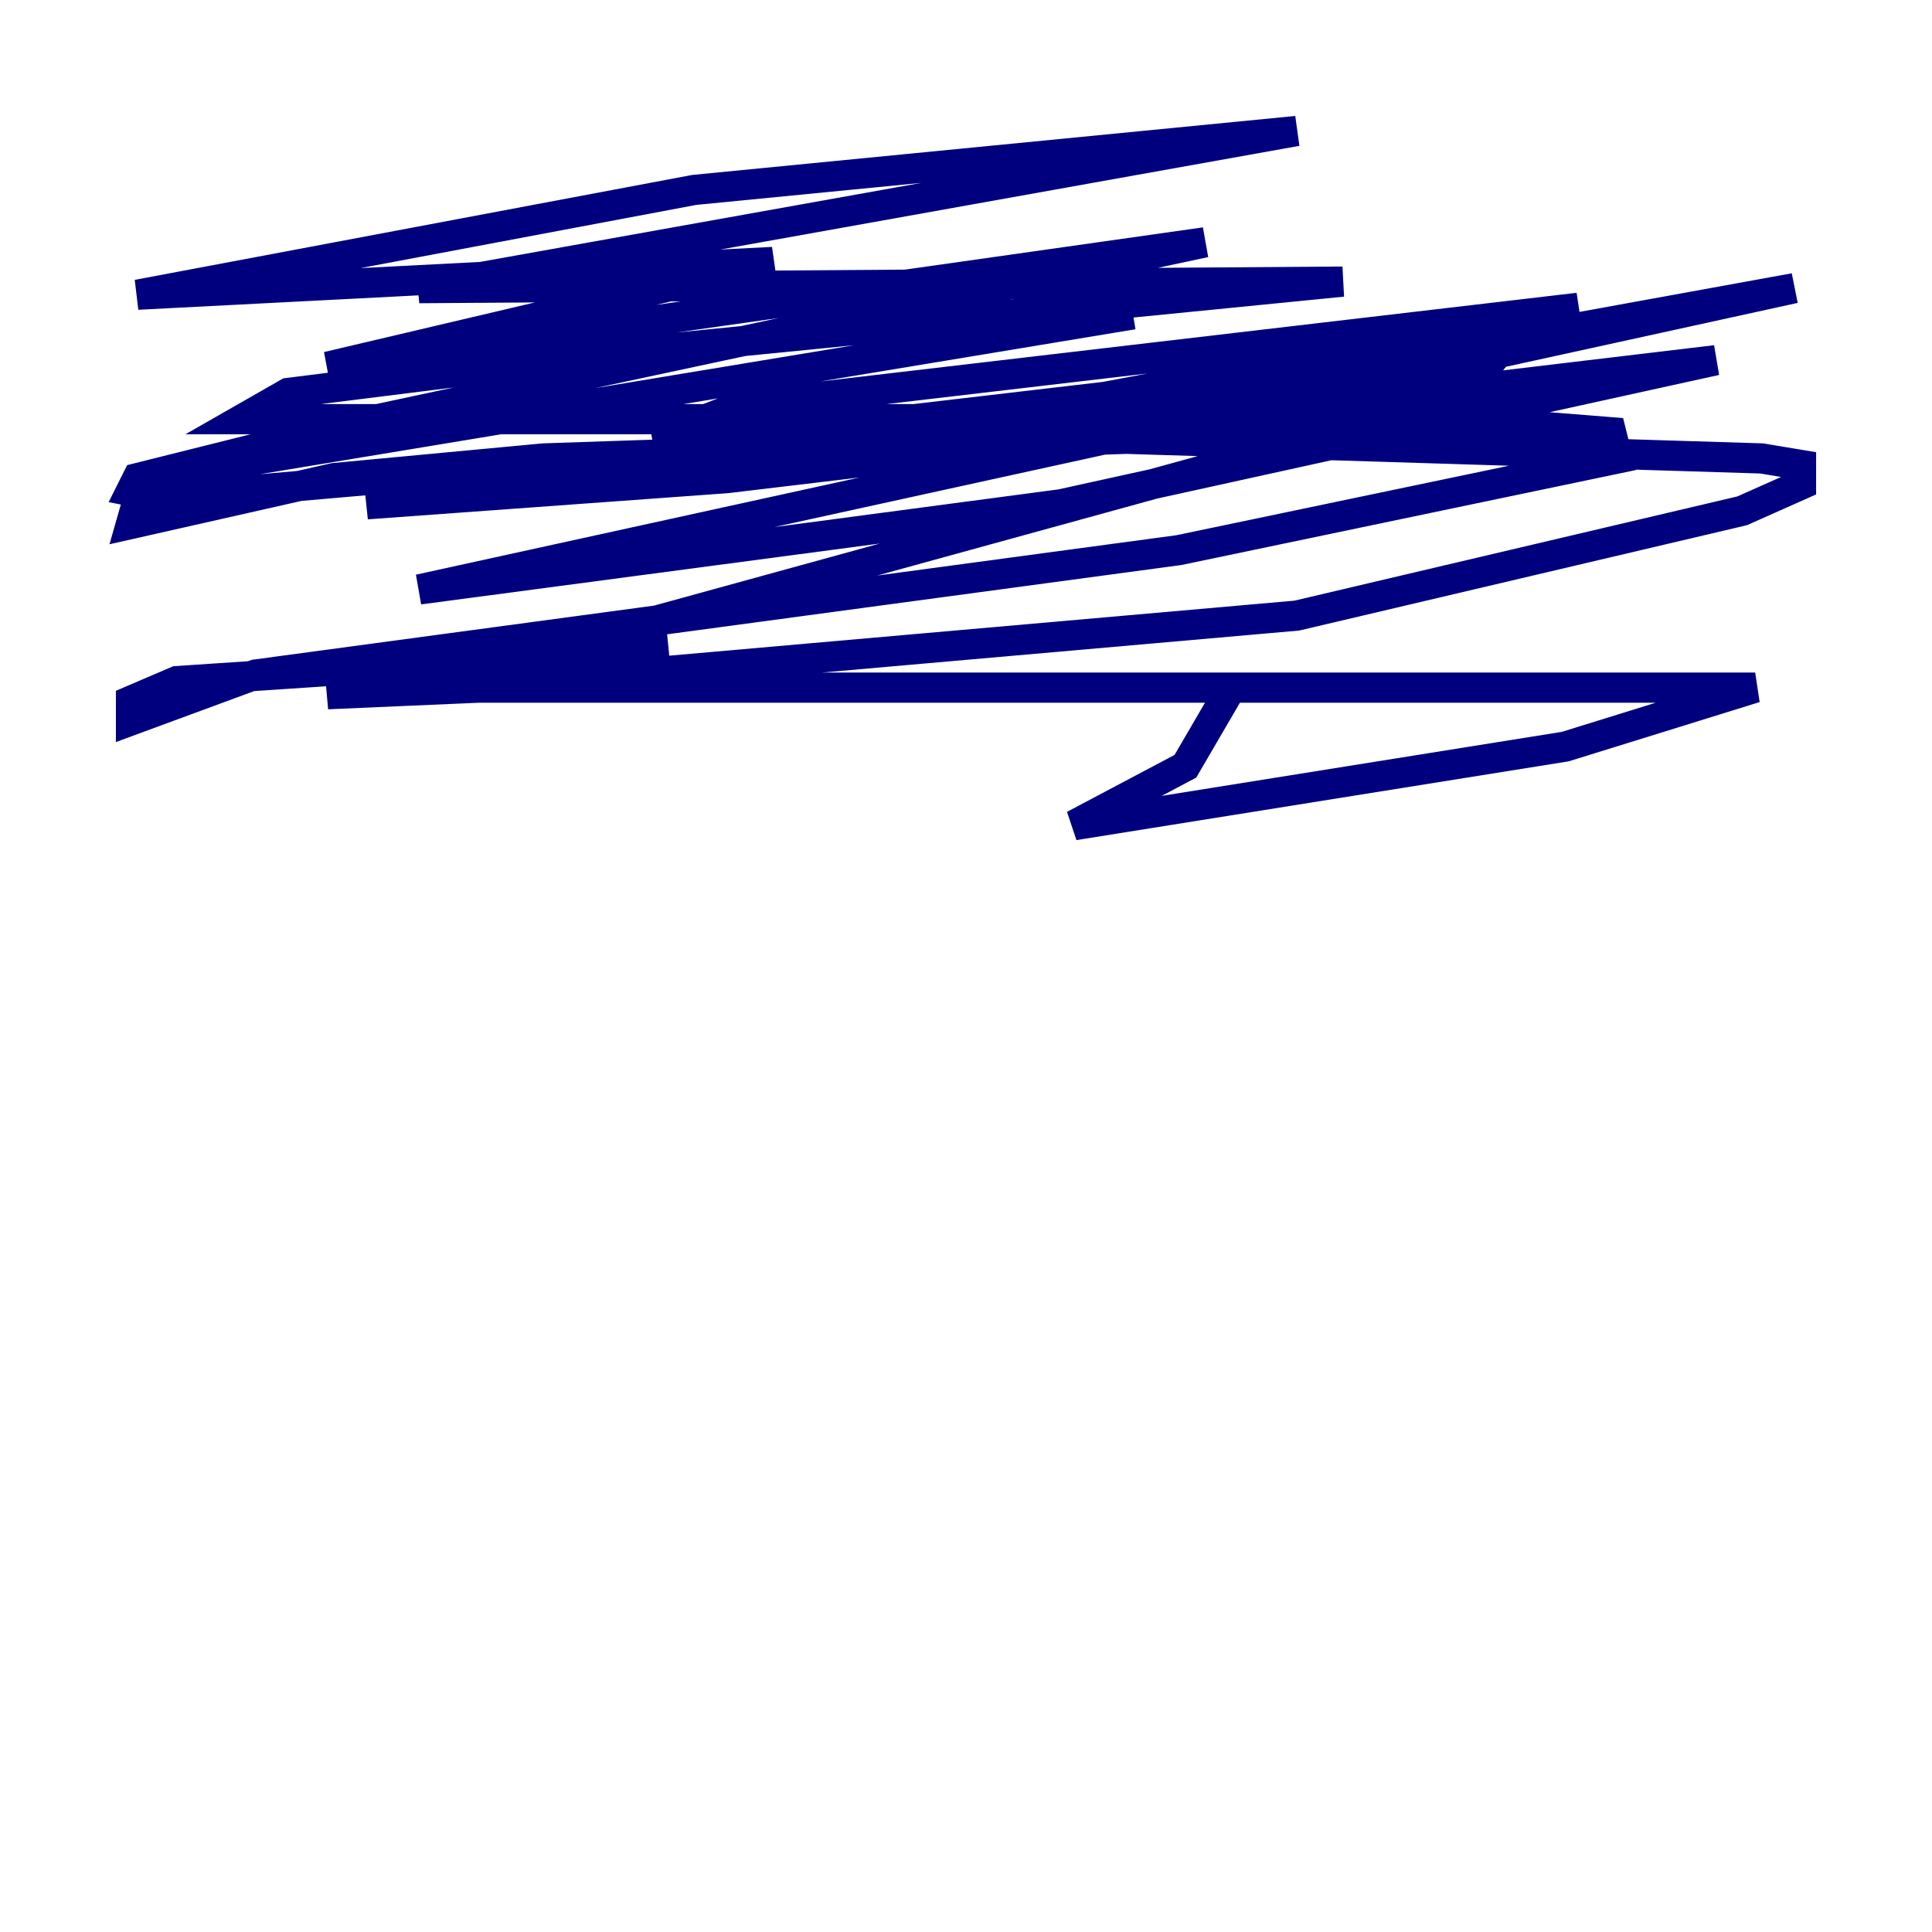 <?xml version="1.0" encoding="utf-8" ?>
<svg baseProfile="tiny" height="128" version="1.2" viewBox="0,0,128,128" width="128" xmlns="http://www.w3.org/2000/svg" xmlns:ev="http://www.w3.org/2001/xml-events" xmlns:xlink="http://www.w3.org/1999/xlink"><defs /><polyline fill="none" points="75.064,20.827 9.546,31.675 8.678,34.712 22.129,31.675 36.014,30.373 74.63,29.071 116.719,30.373 119.322,30.807 119.322,32.108 115.417,33.844 85.912,40.786 31.675,45.559 21.695,45.993 44.258,42.956 11.715,45.125 8.678,46.427 8.678,47.729 16.922,44.691 78.102,36.447 107.173,30.373 106.739,28.637 95.891,27.77 16.054,27.77 19.091,26.034 36.447,23.864 88.949,18.658 27.77,19.091 85.912,8.678 45.993,12.583 9.112,19.525 51.2,17.356 21.695,24.298 79.837,16.054 22.997,28.203 9.112,31.675 8.678,32.542 10.848,32.976 60.746,28.637 104.57,20.393 49.031,26.902 43.39,29.071 49.464,29.071 90.251,24.298 118.888,19.091 27.77,39.051 70.291,33.41 113.681,23.864 48.163,31.675 24.298,33.41 71.159,26.902 98.495,24.298 96.759,26.468 27.336,45.559 116.285,45.559 103.702,49.464 71.159,54.671 78.536,50.766 81.573,45.559" stroke="#00007f" stroke-width="2" /></svg>